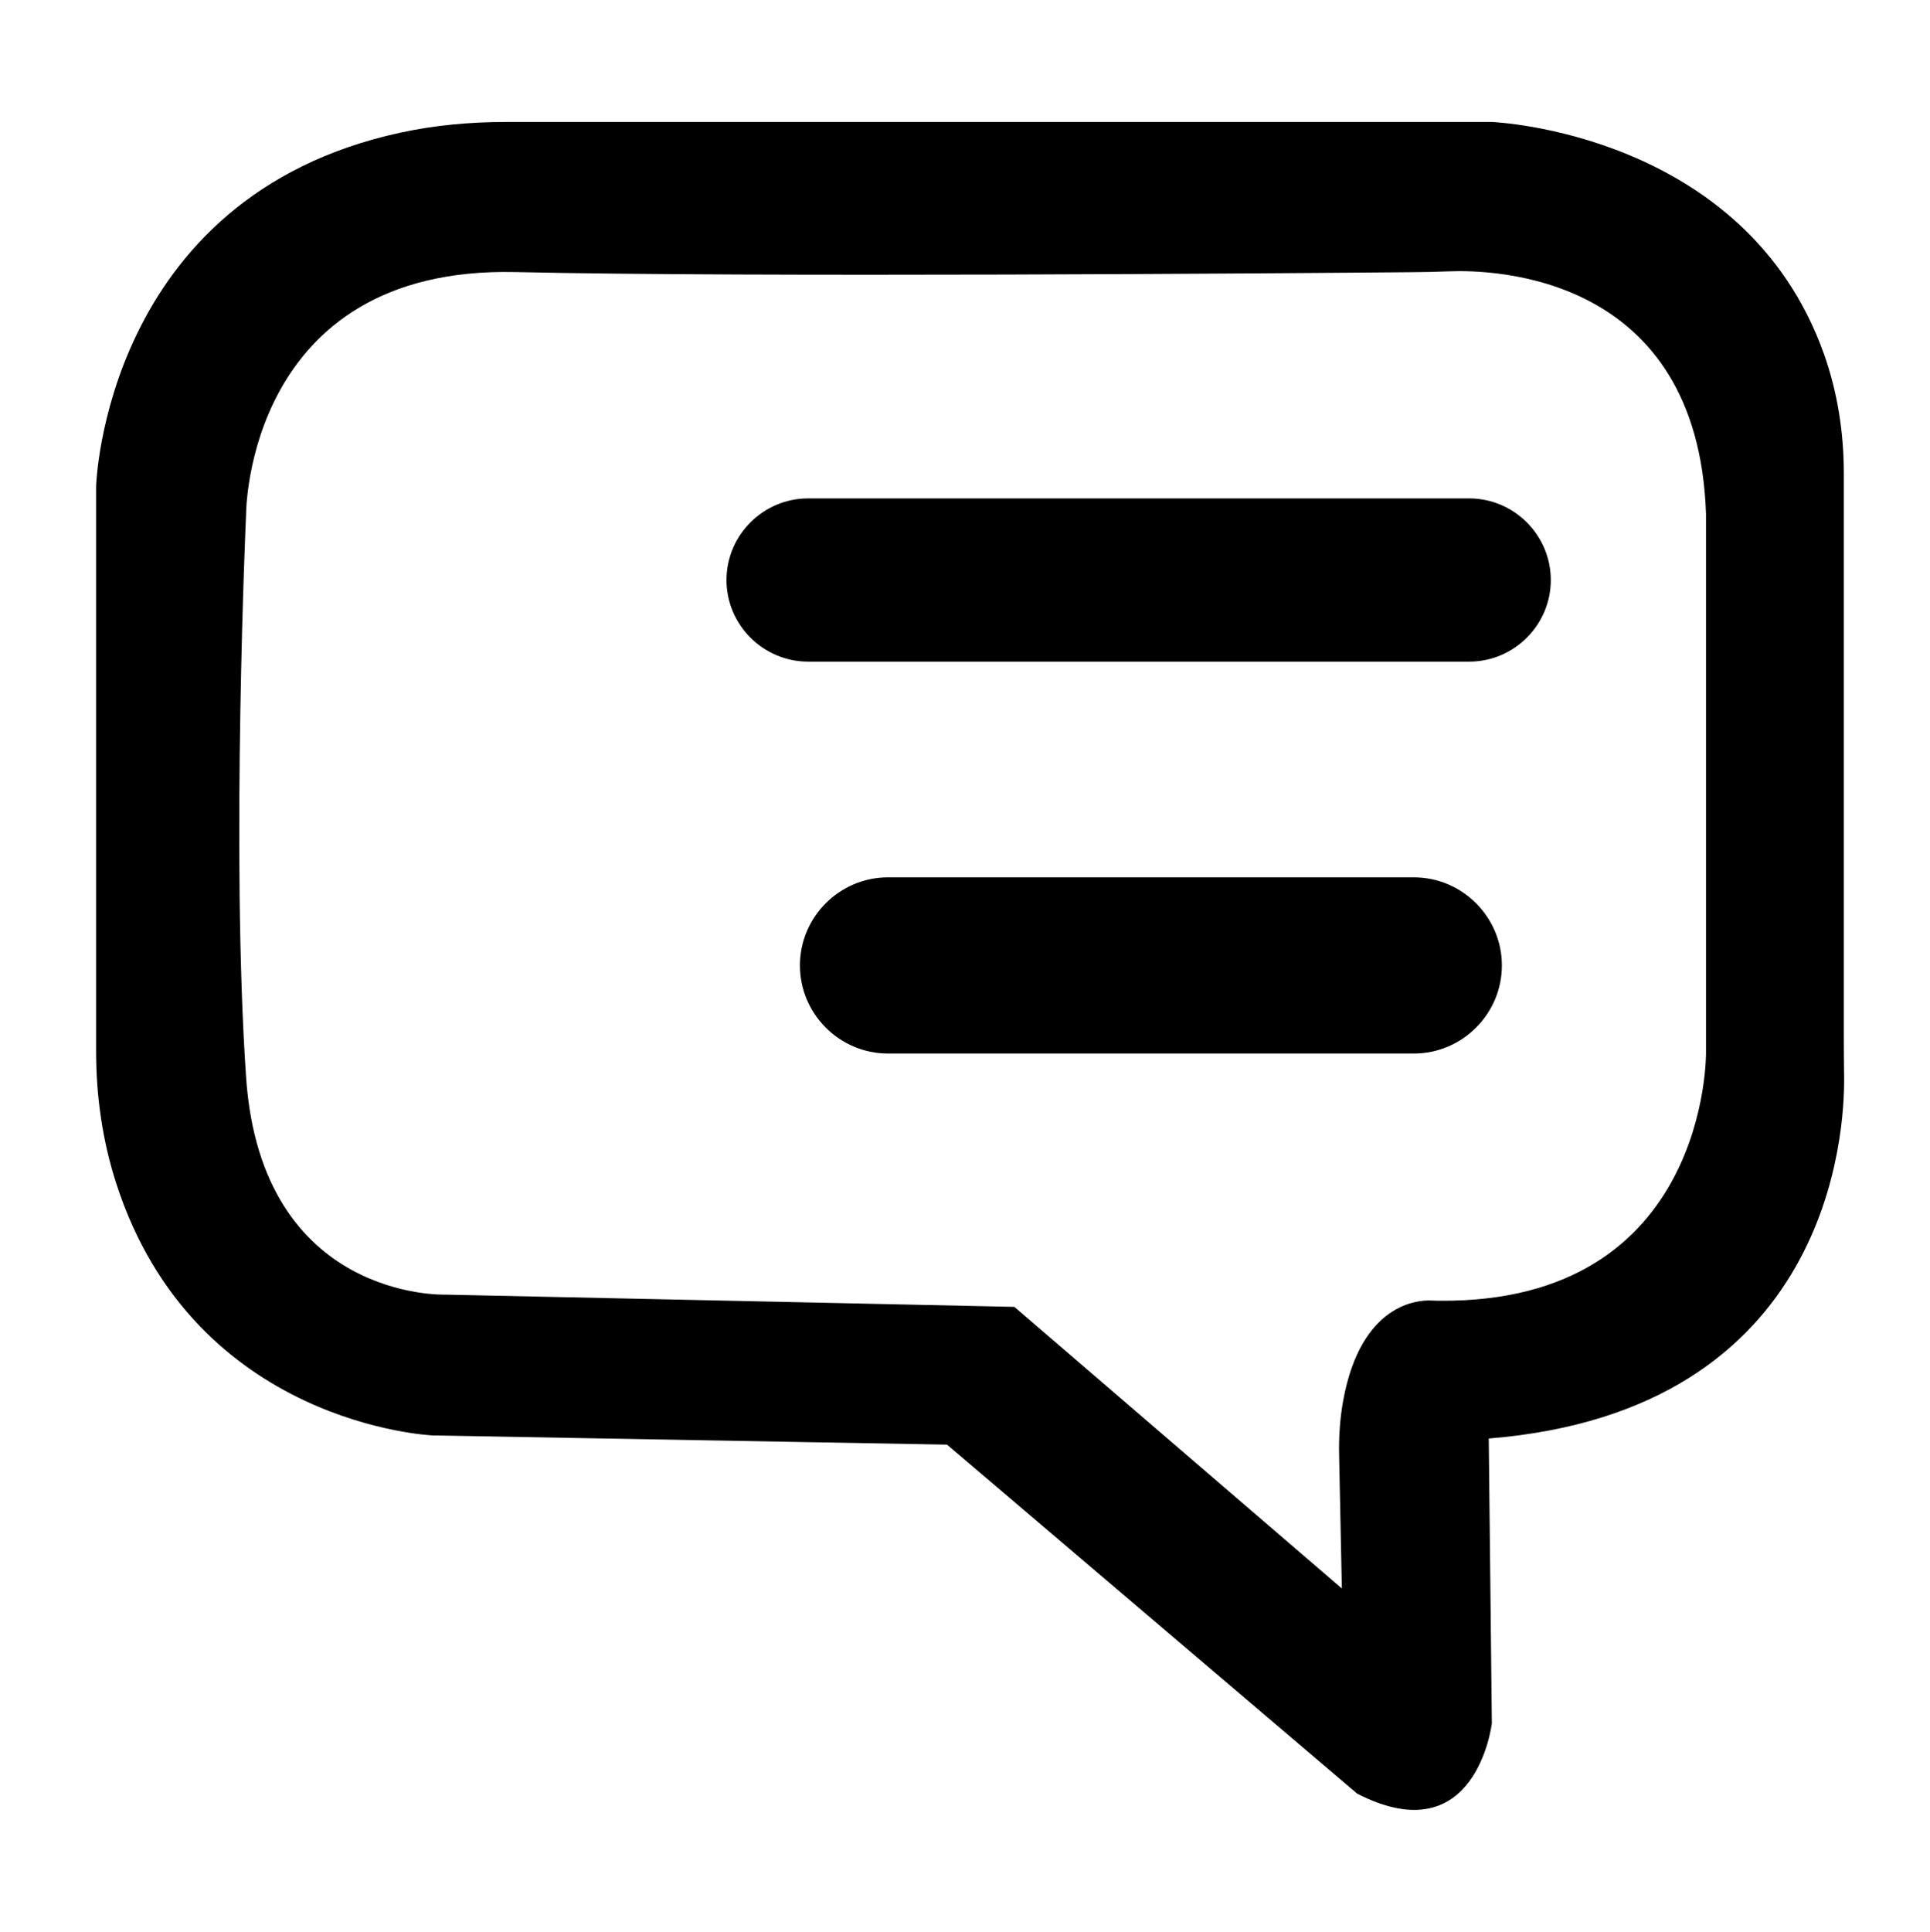 <?xml version="1.0" encoding="utf-8"?>
<!-- Generator: Adobe Illustrator 24.3.0, SVG Export Plug-In . SVG Version: 6.00 Build 0)  -->
<svg version="1.1" id="Layer_1" xmlns="http://www.w3.org/2000/svg" xmlns:xlink="http://www.w3.org/1999/xlink" x="0px" y="0px"
	 viewBox="0 0 324.77 325" style="enable-background:new 0 0 324.77 325;" xml:space="preserve">
<path d="M310.32,181.17c-0.03-2.36-0.05-4.72-0.05-7.08V79.6c0-6.82-1.06-13.62-3.34-20.05c-13.31-37.37-55.89-39.03-55.89-39.03
	l-165.98,0c-5.95,0-11.89,0.54-17.7,1.8C17.5,33.12,16.17,81.82,16.17,81.82l0,95.04c0,7.55,1.07,15.08,3.4,22.27
	c13.17,40.71,53.26,42.36,53.26,42.36l86.53,1.55l69.02,58.72c20.09,10.3,22.66-11.85,22.66-11.85l-0.52-47.9
	C308.23,237.34,310.43,190.22,310.32,181.17z M240.81,218.79c-2.17-0.09-11.79,0.46-14.78,16.81c-0.56,3.06-0.76,6.17-0.69,9.27
	l0.46,22.37l-55.11-47.38l-95.8-2.06c0,0-30.9,1.03-33.48-36.57c-2.58-37.6,0-94.77,0-94.77s0-41.72,45.32-40.69
	c39.79,0.9,129.6,0.21,150.93,0.02c2.03-0.02,4.06-0.05,6.1-0.14c7.61-0.31,41.95,0.52,43.32,40.8v90.65c0,0,0.51,42.12-44.82,41.73
	C241.78,218.83,241.29,218.81,240.81,218.79z"/>
<path d="M247.23,111.31H135.98c-7.55,0-13.73-6.18-13.73-13.73v0c0-7.55,6.18-13.73,13.73-13.73h111.25
	c7.55,0,13.73,6.18,13.73,13.73v0C260.97,105.13,254.79,111.31,247.23,111.31z"/>
<path d="M237.91,177.24h-88.48c-8.15,0-14.82-6.67-14.82-14.82v0c0-8.15,6.67-14.82,14.82-14.82h88.48
	c8.15,0,14.82,6.67,14.82,14.82v0C252.73,170.57,246.06,177.24,237.91,177.24z"/>
</svg>
